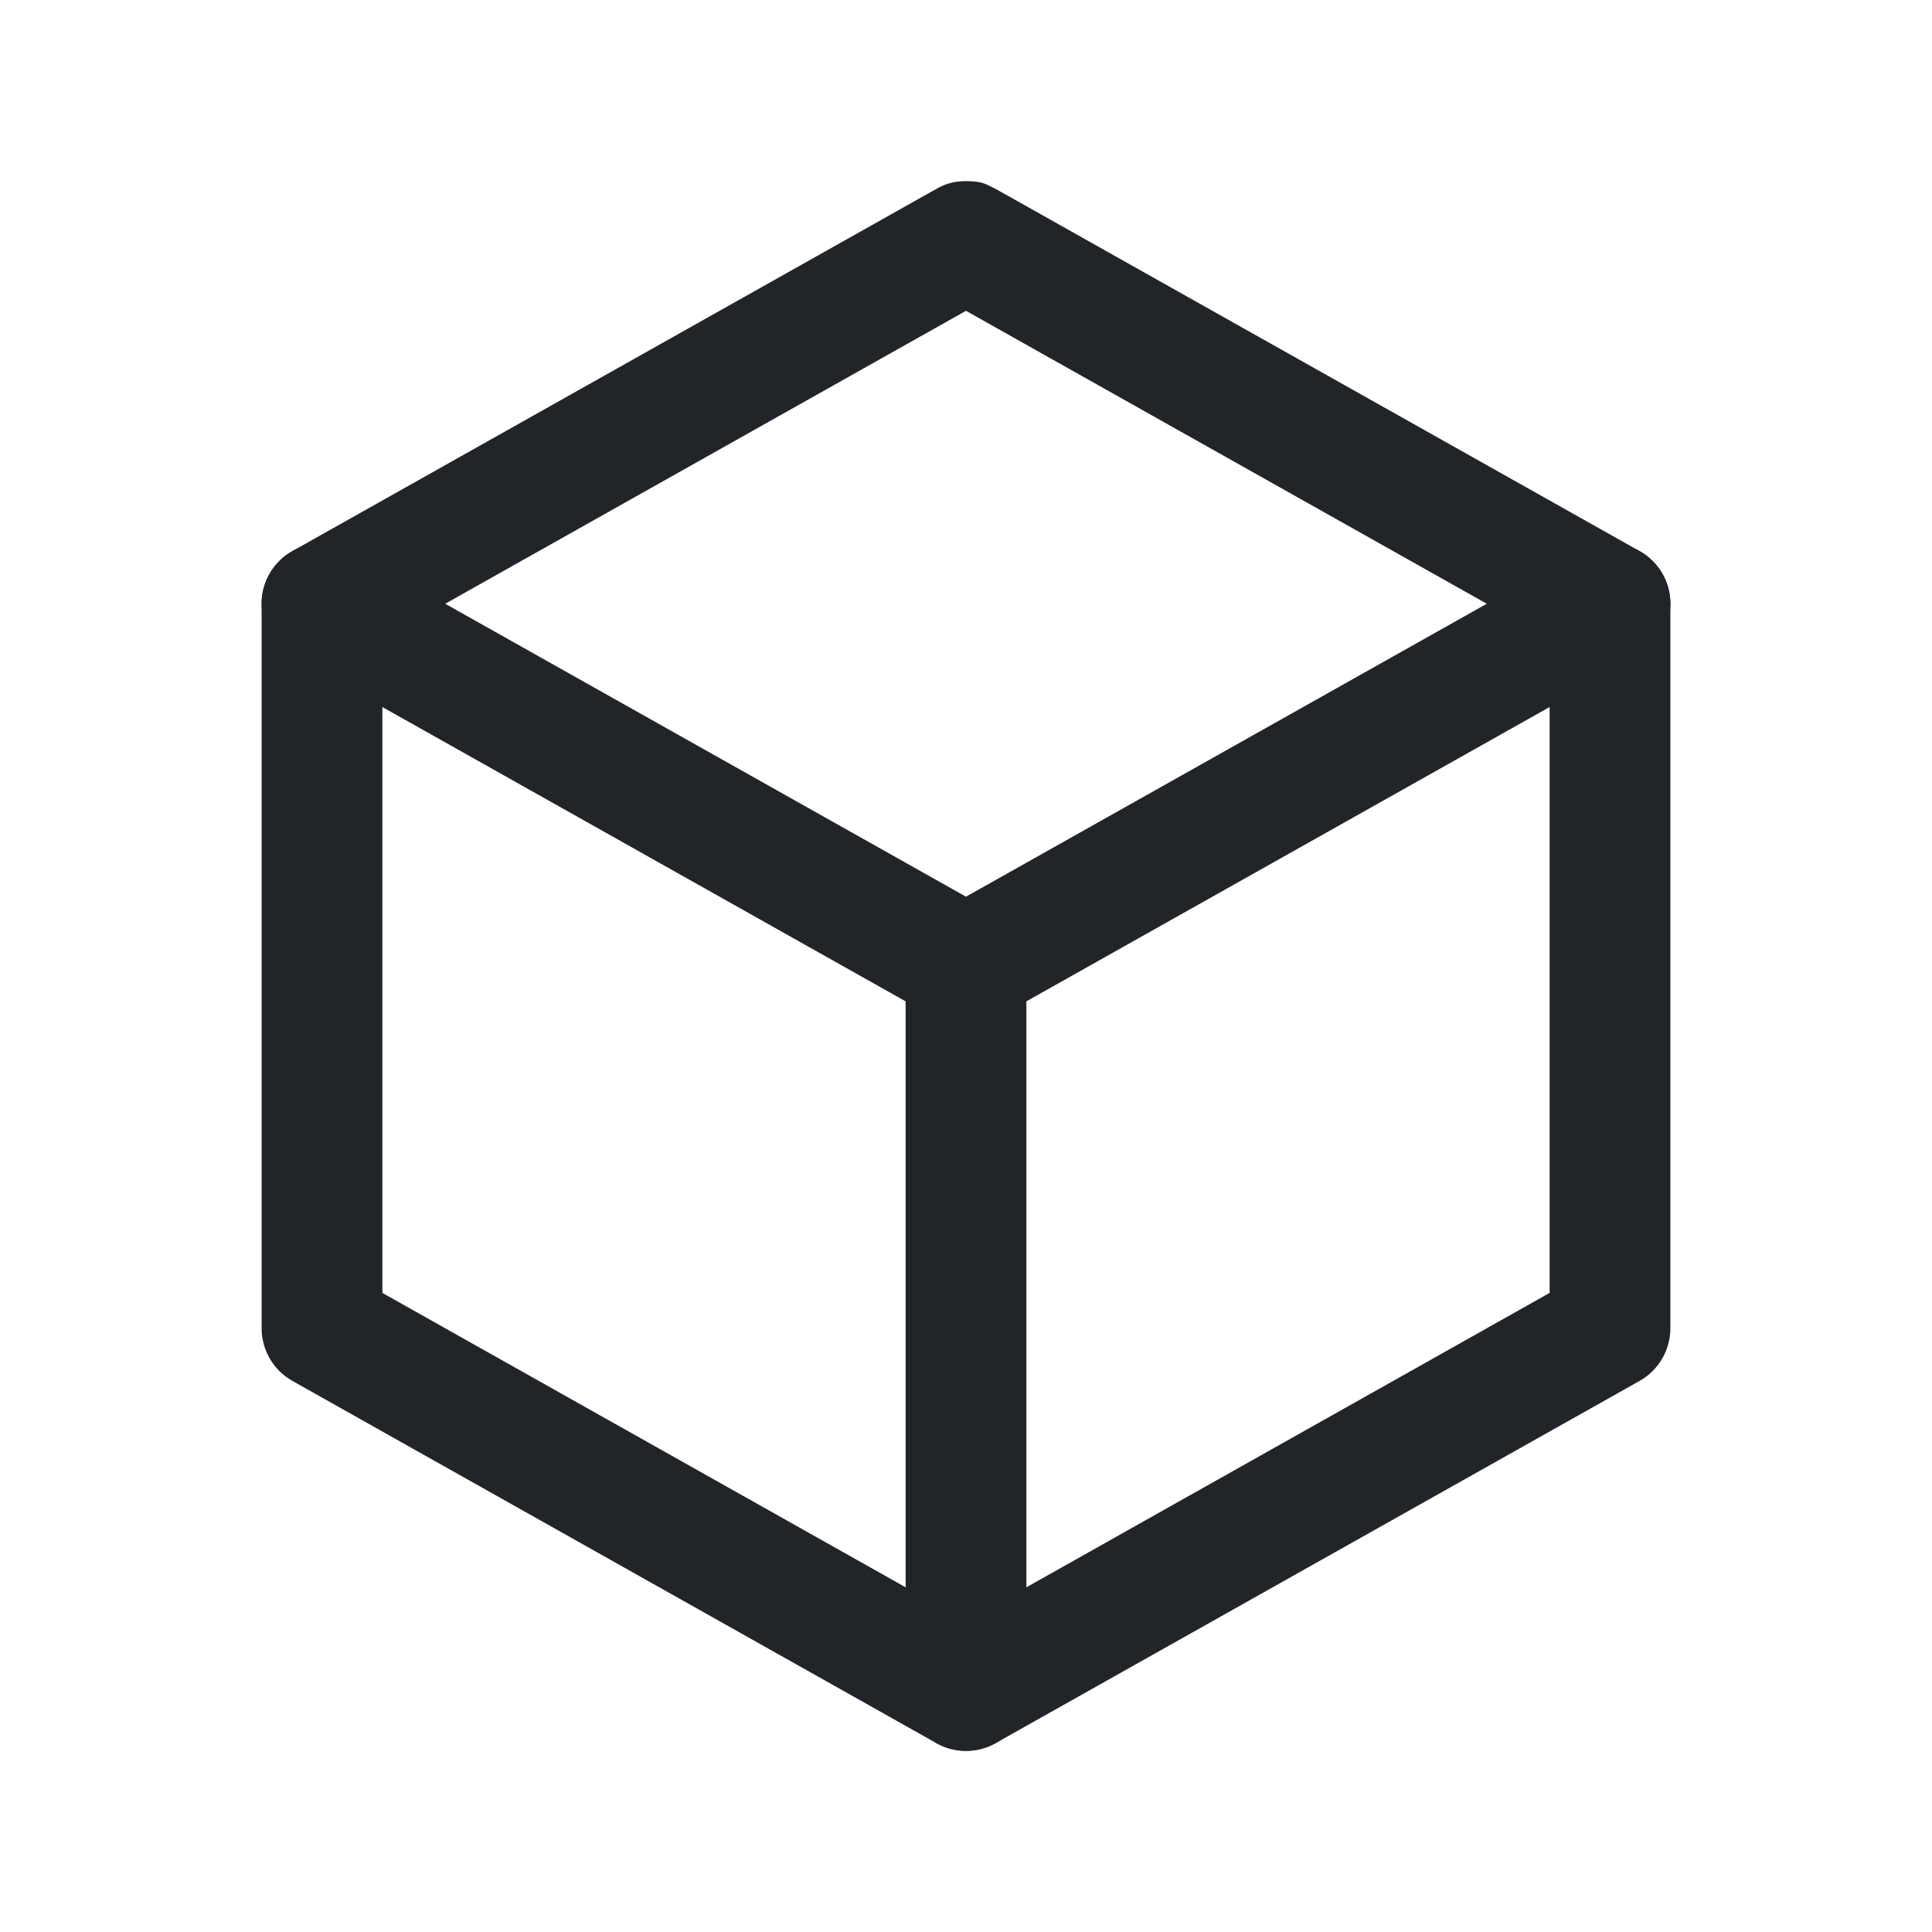 <svg width="24" height="24" viewBox="0 0 24 24" fill="none" xmlns="http://www.w3.org/2000/svg">
<path fill-rule="evenodd" clip-rule="evenodd" d="M12 2.25C12.125 2.25 12.251 2.281 12.368 2.346L12.38 2.353C12.49 2.418 12.368 2.346 12.368 2.346C12.251 2.293 12.219 2.25 12 2.25C11.867 2.25 11.765 2.272 11.632 2.346C11.671 2.326 11.51 2.418 11.62 2.353L11.632 2.346C11.749 2.281 11.875 2.25 12 2.25ZM12 2.25C12.133 2.25 12.265 2.286 12.38 2.353L20.368 6.846C20.604 6.979 20.75 7.229 20.75 7.5V16.5C20.75 16.771 20.604 17.021 20.368 17.154L12.368 21.654C12.139 21.782 11.861 21.782 11.632 21.654L3.632 17.154C3.396 17.021 3.25 16.771 3.25 16.5V7.5C3.25 7.229 3.396 6.979 3.632 6.846L11.62 2.353C11.735 2.286 11.867 2.25 12 2.25ZM19.25 7.939L12 3.861L4.75 7.939V7.5H4L4.368 8.154L4.75 7.939V16.061L12 20.14L11.632 20.346L12 21L12.368 20.346L12 20.14L19.25 16.061V7.939ZM19.25 7.939L19.632 8.154L20 7.5H19.25V7.939Z" fill="#212529"/>
<path fill-rule="evenodd" clip-rule="evenodd" d="M20.654 7.132C20.857 7.493 20.729 7.951 20.368 8.154L12.368 12.654C12.007 12.857 11.549 12.729 11.346 12.368C11.143 12.007 11.271 11.549 11.632 11.346L19.632 6.846C19.993 6.643 20.451 6.771 20.654 7.132Z" fill="#212529"/>
<path fill-rule="evenodd" clip-rule="evenodd" d="M12 11.25C12.414 11.25 12.75 11.586 12.75 12V21C12.75 21.414 12.414 21.75 12 21.75C11.586 21.75 11.25 21.414 11.25 21V12C11.25 11.586 11.586 11.25 12 11.25Z" fill="#212529"/>
<path fill-rule="evenodd" clip-rule="evenodd" d="M3.346 7.132C3.549 6.771 4.007 6.643 4.368 6.846L12.368 11.346C12.729 11.549 12.857 12.007 12.654 12.368C12.45 12.729 11.993 12.857 11.632 12.654L3.632 8.154C3.271 7.951 3.143 7.493 3.346 7.132Z" fill="#212529"/>
</svg>
